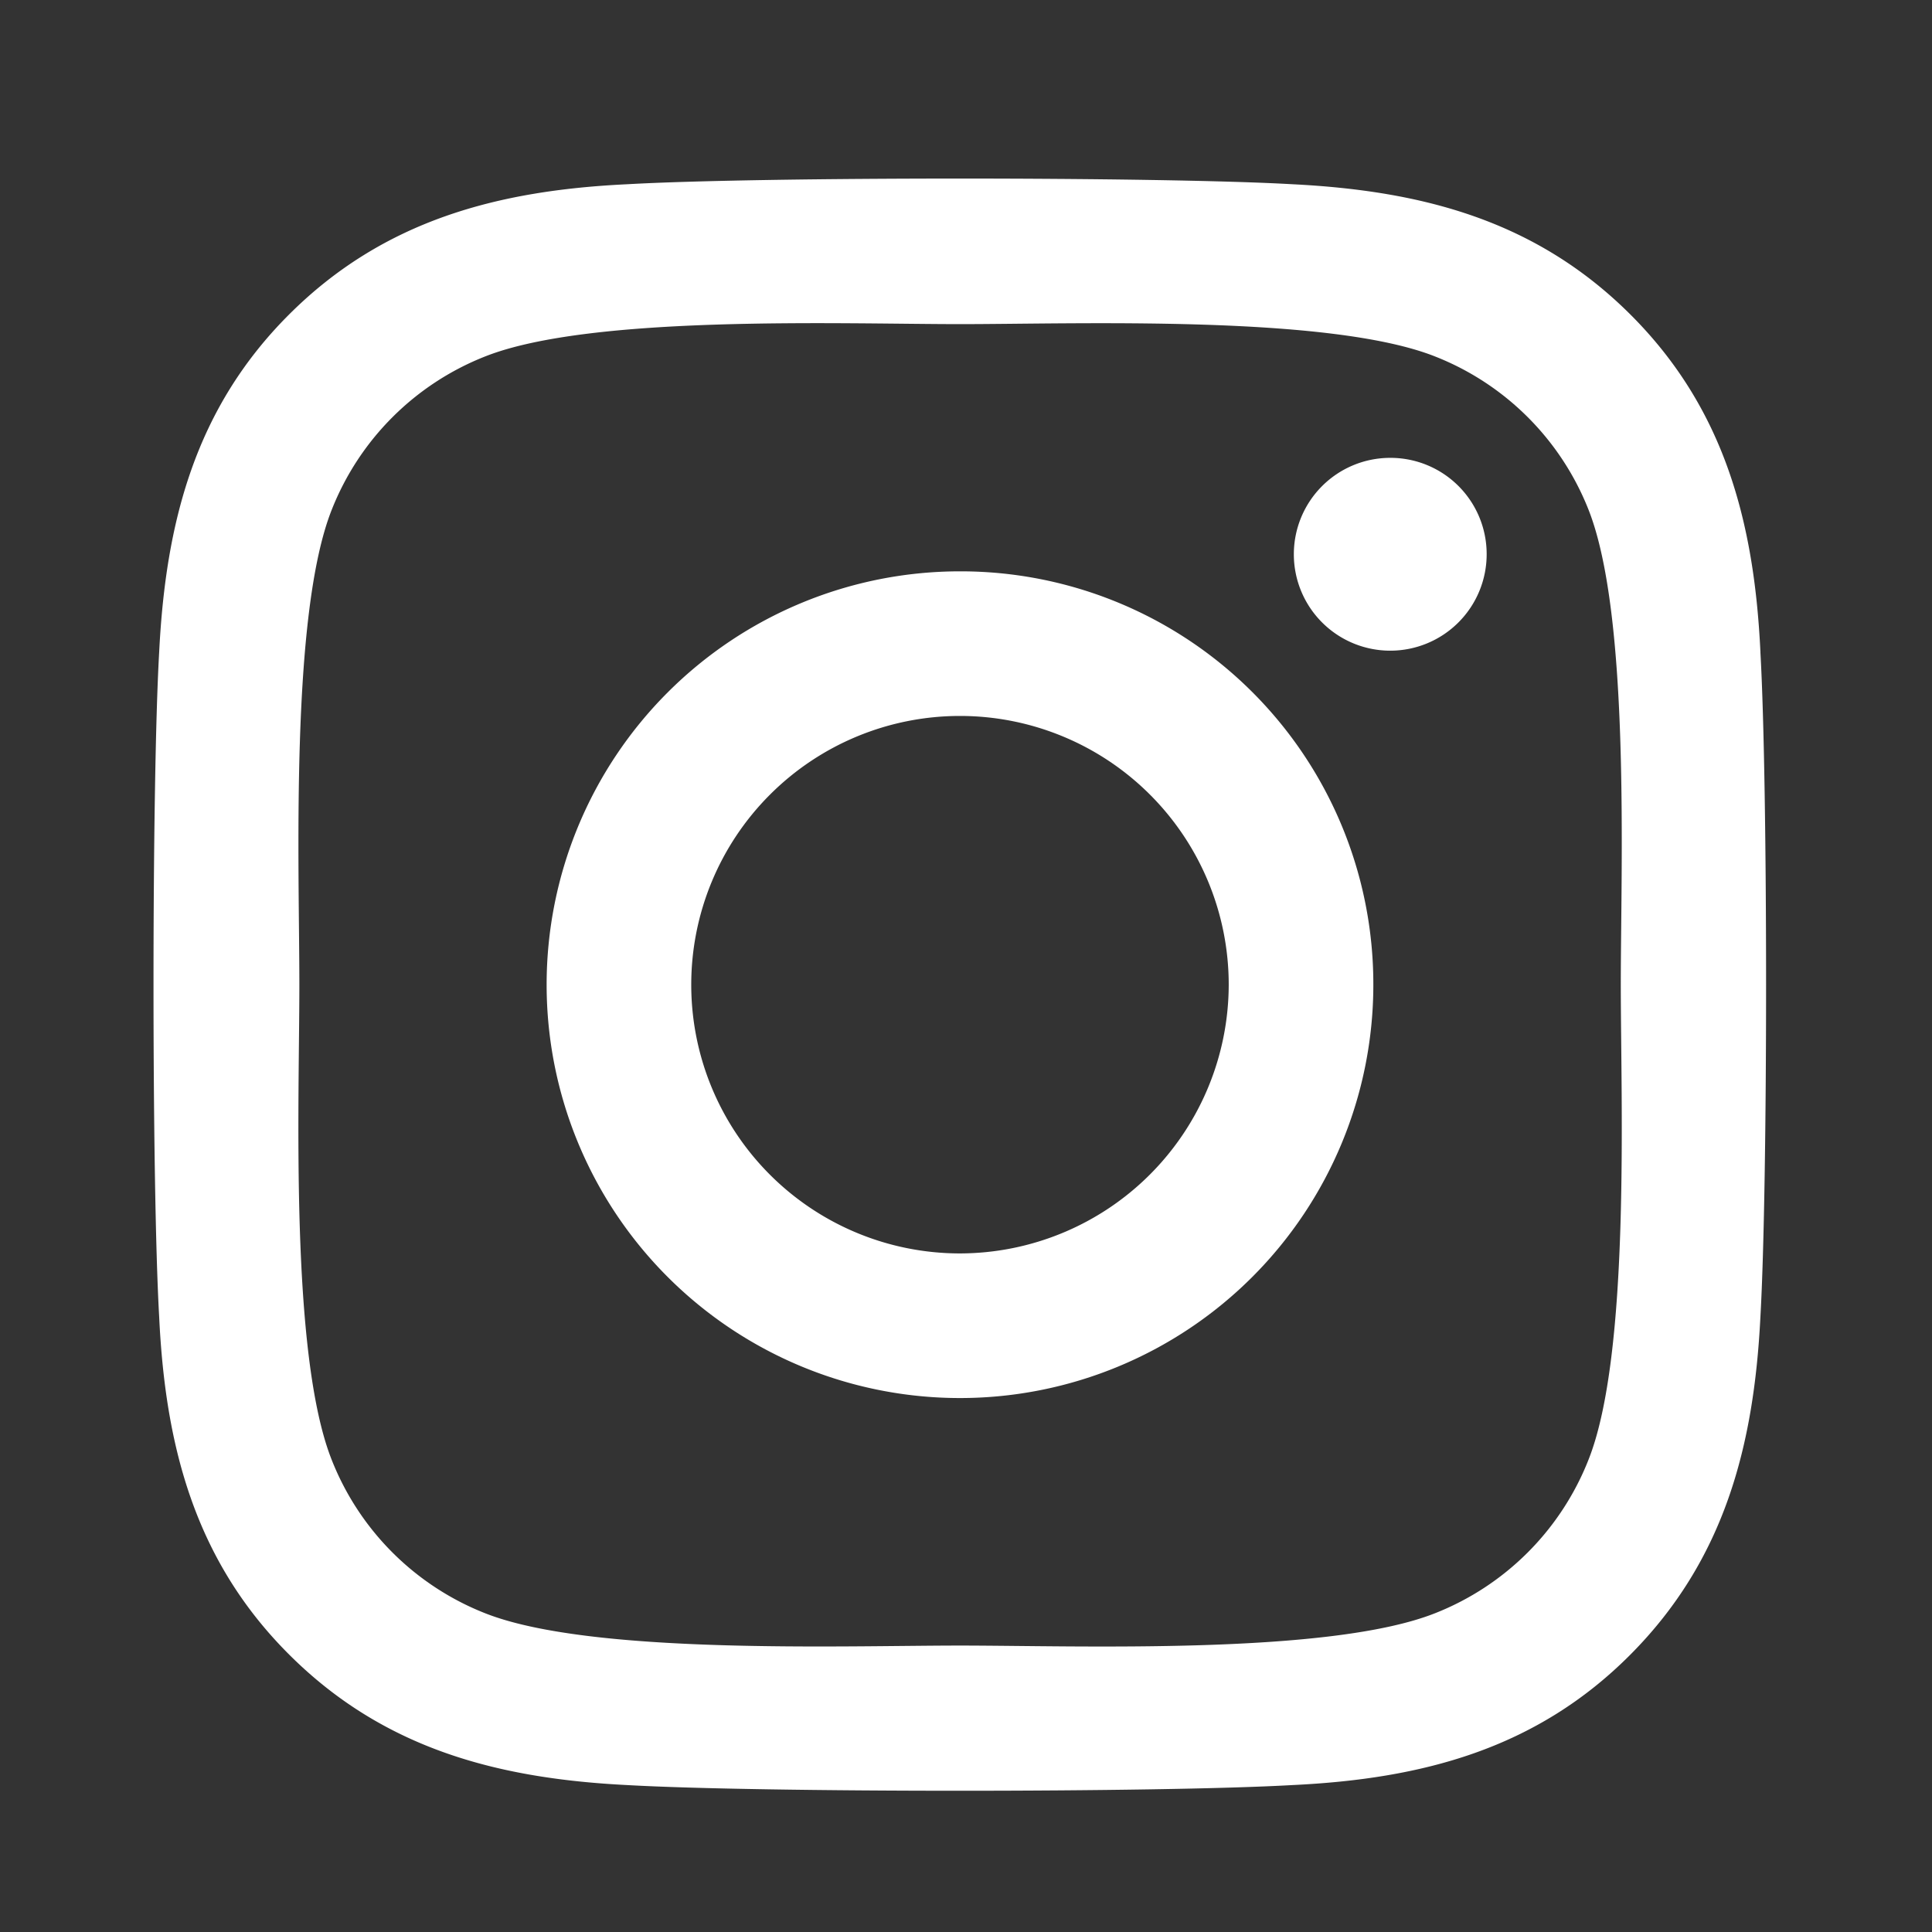<svg xmlns="http://www.w3.org/2000/svg" width="61" height="61"><rect width="100%" height="100%" fill="#333333" stroke="none"/><g data-name="Groupe 25"><path data-name="Rectangle 16" fill="none" d="M0 0h61v61H0z"/><path data-name="Icon awesome-instagram" d="M30.31 18.039A13.051 13.051 0 1 0 43.361 31.09 13.031 13.031 0 0 0 30.31 18.039Zm0 21.536a8.485 8.485 0 1 1 8.485-8.485 8.5 8.5 0 0 1-8.485 8.485ZM46.939 17.5a3.044 3.044 0 1 1-3.044-3.044 3.037 3.037 0 0 1 3.044 3.044Zm8.644 3.09c-.193-4.078-1.125-7.69-4.112-10.666s-6.587-3.903-10.665-4.107c-4.2-.239-16.8-.239-21 0-4.066.193-7.679 1.125-10.666 4.1s-3.91 6.588-4.114 10.666c-.239 4.2-.239 16.8 0 21 .193 4.078 1.125 7.69 4.112 10.666s6.588 3.907 10.666 4.112c4.2.239 16.8.239 21 0 4.078-.193 7.69-1.125 10.666-4.112s3.907-6.588 4.112-10.666c.239-4.2.239-16.788 0-20.991Zm-5.431 25.505a8.59 8.59 0 0 1-4.839 4.839c-3.351 1.329-11.3 1.022-15 1.022s-11.665.3-15-1.022a8.59 8.59 0 0 1-4.839-4.839c-1.329-3.351-1.022-11.3-1.022-15s-.3-11.665 1.022-15a8.59 8.59 0 0 1 4.839-4.839c3.351-1.329 11.3-1.022 15-1.022s11.665-.3 15 1.022a8.59 8.59 0 0 1 4.839 4.829c1.329 3.351 1.022 11.3 1.022 15s.309 11.67-1.022 15.01Z" fill="#fff"/></g></svg>